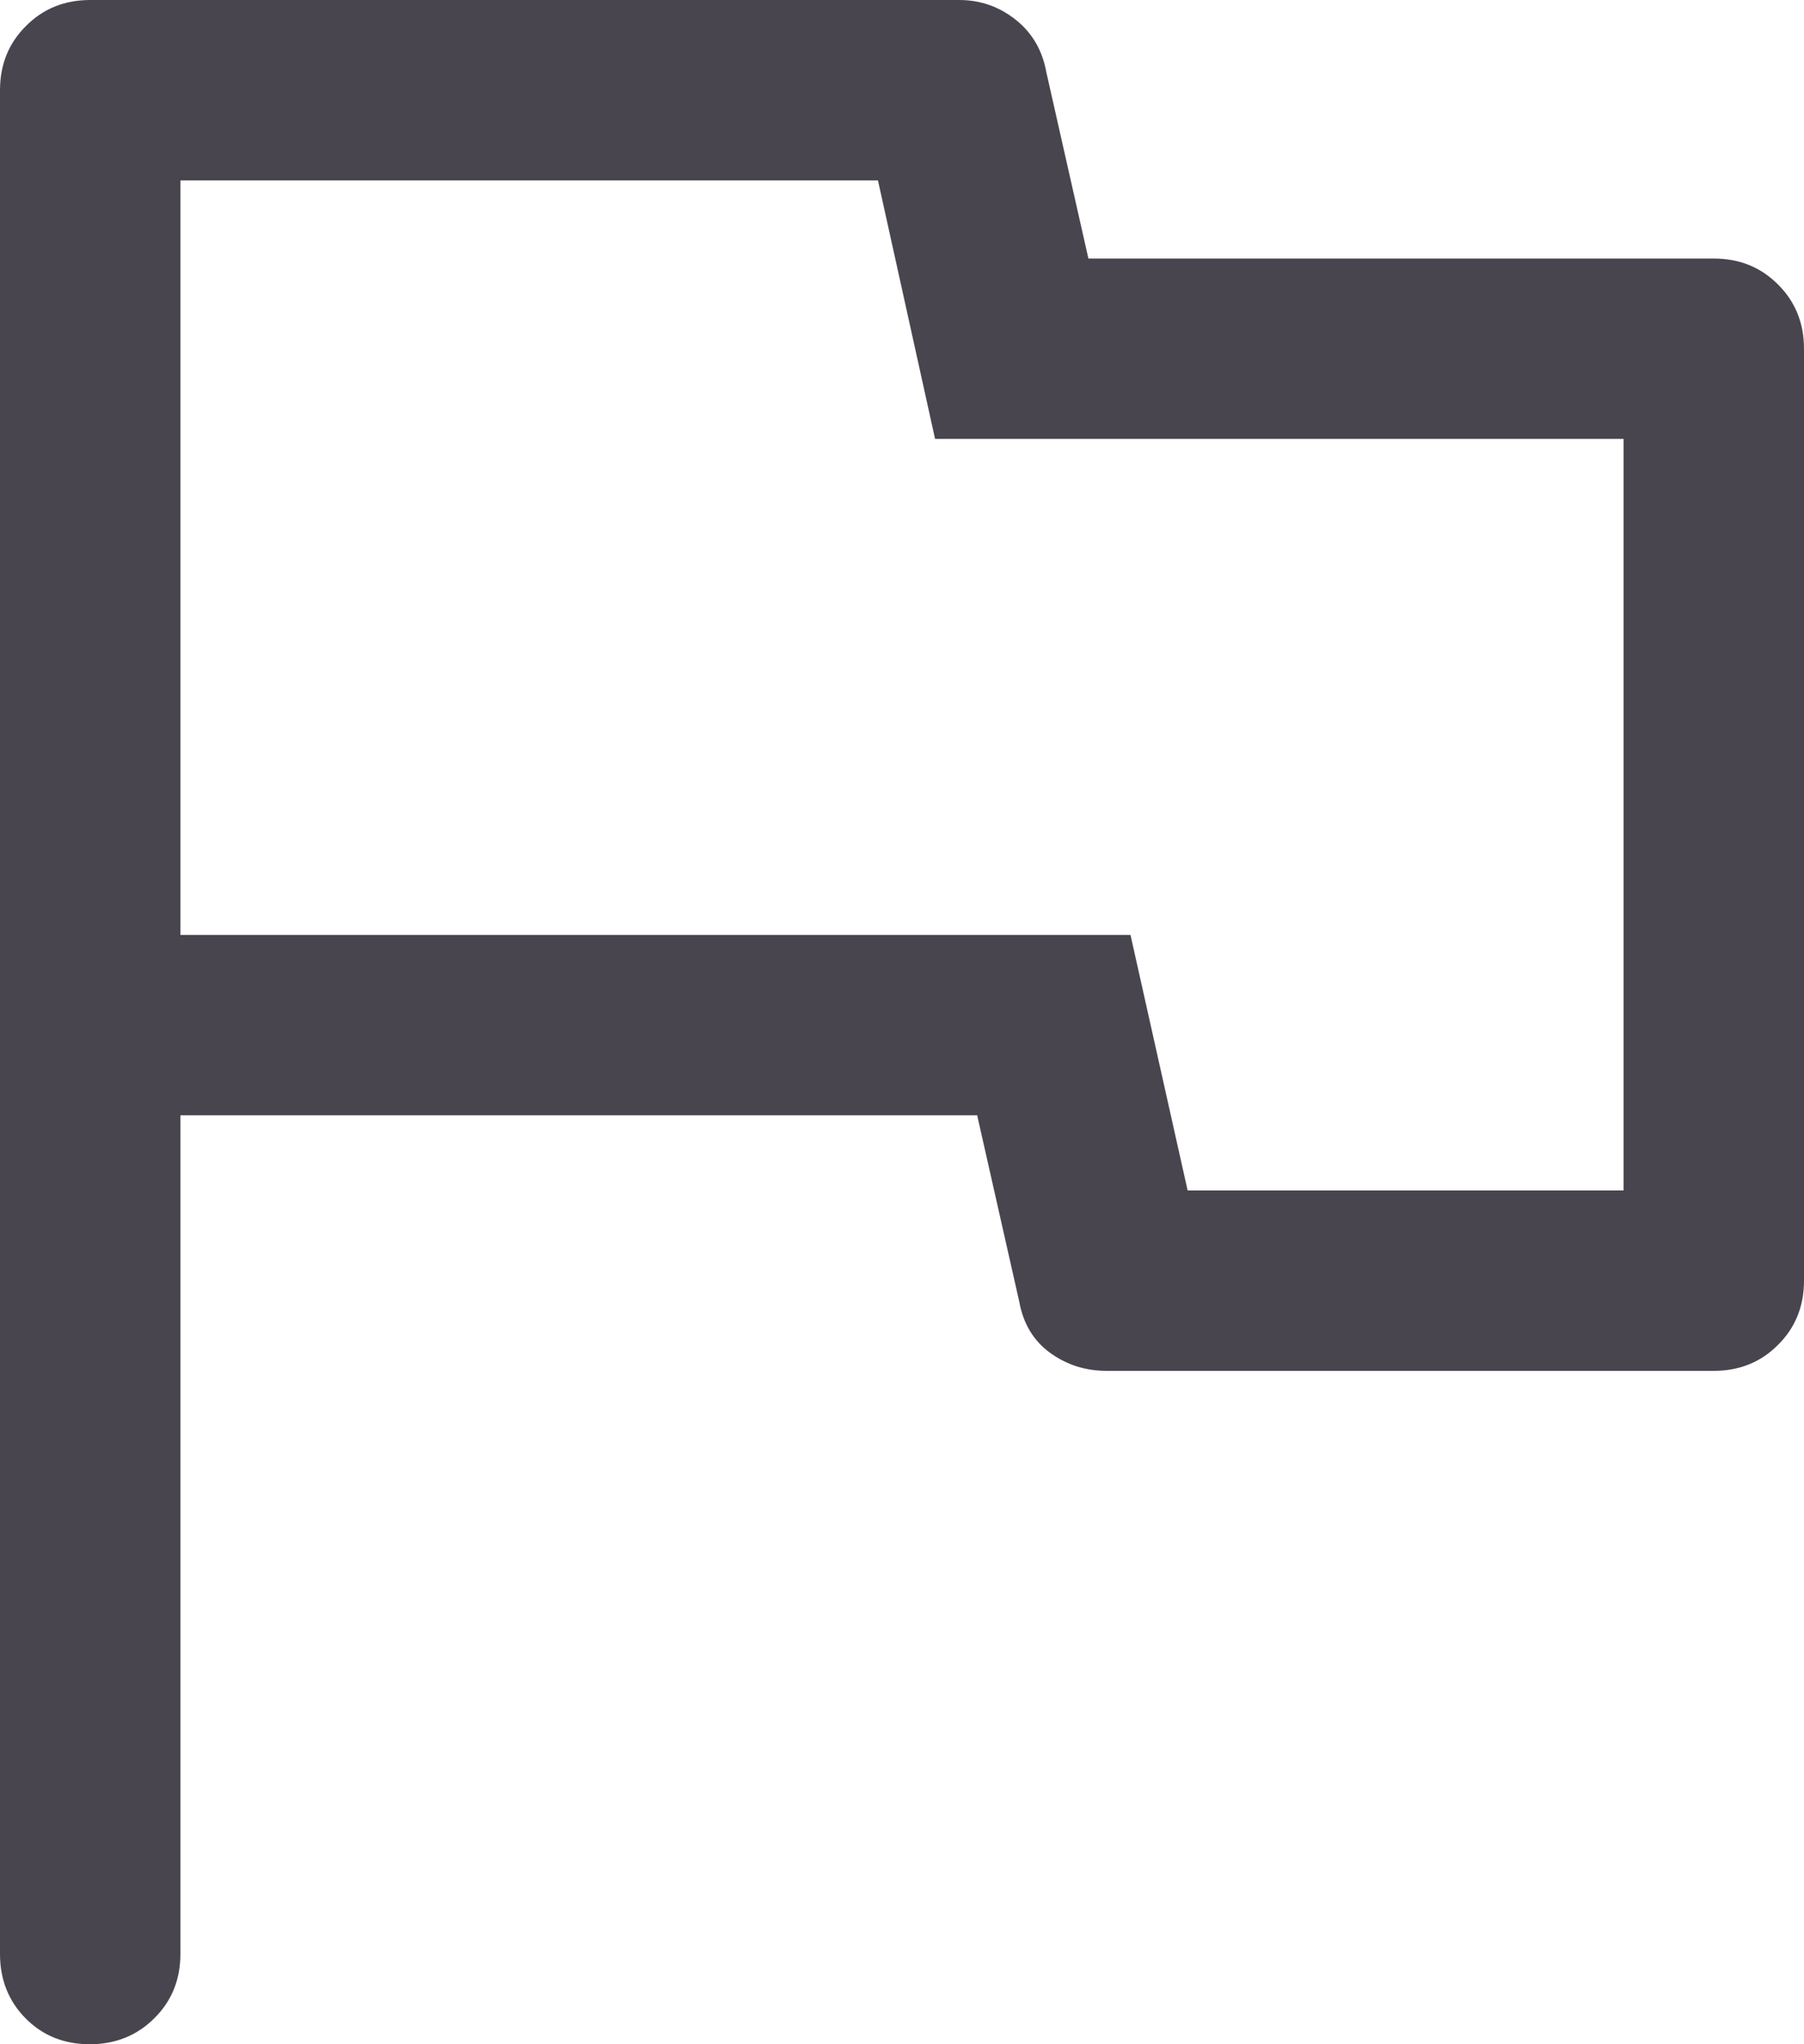 <svg width="15" height="17" viewBox="0 0 15 17" fill="none" xmlns="http://www.w3.org/2000/svg">
<path d="M0.746 17C0.532 17 0.354 16.928 0.212 16.784C0.071 16.641 0 16.462 0 16.25V0.75C0 0.537 0.072 0.359 0.216 0.216C0.359 0.072 0.537 0 0.75 0H7.975C8.15 0 8.306 0.054 8.444 0.163C8.581 0.271 8.667 0.417 8.7 0.6L9.05 2.15H14.25C14.463 2.15 14.641 2.222 14.784 2.366C14.928 2.509 15 2.688 15 2.9V10.65C15 10.863 14.928 11.041 14.784 11.184C14.641 11.328 14.463 11.4 14.25 11.4H9.2C9.025 11.4 8.869 11.35 8.731 11.25C8.594 11.15 8.508 11.008 8.475 10.825L8.125 9.275H1.5V16.25C1.5 16.462 1.428 16.641 1.283 16.784C1.139 16.928 0.959 17 0.746 17ZM9.875 9.9H13.5V3.65H7.775L7.3 1.5H1.5V7.775H9.4L9.875 9.9Z" fill="#49454F"/>
</svg>

